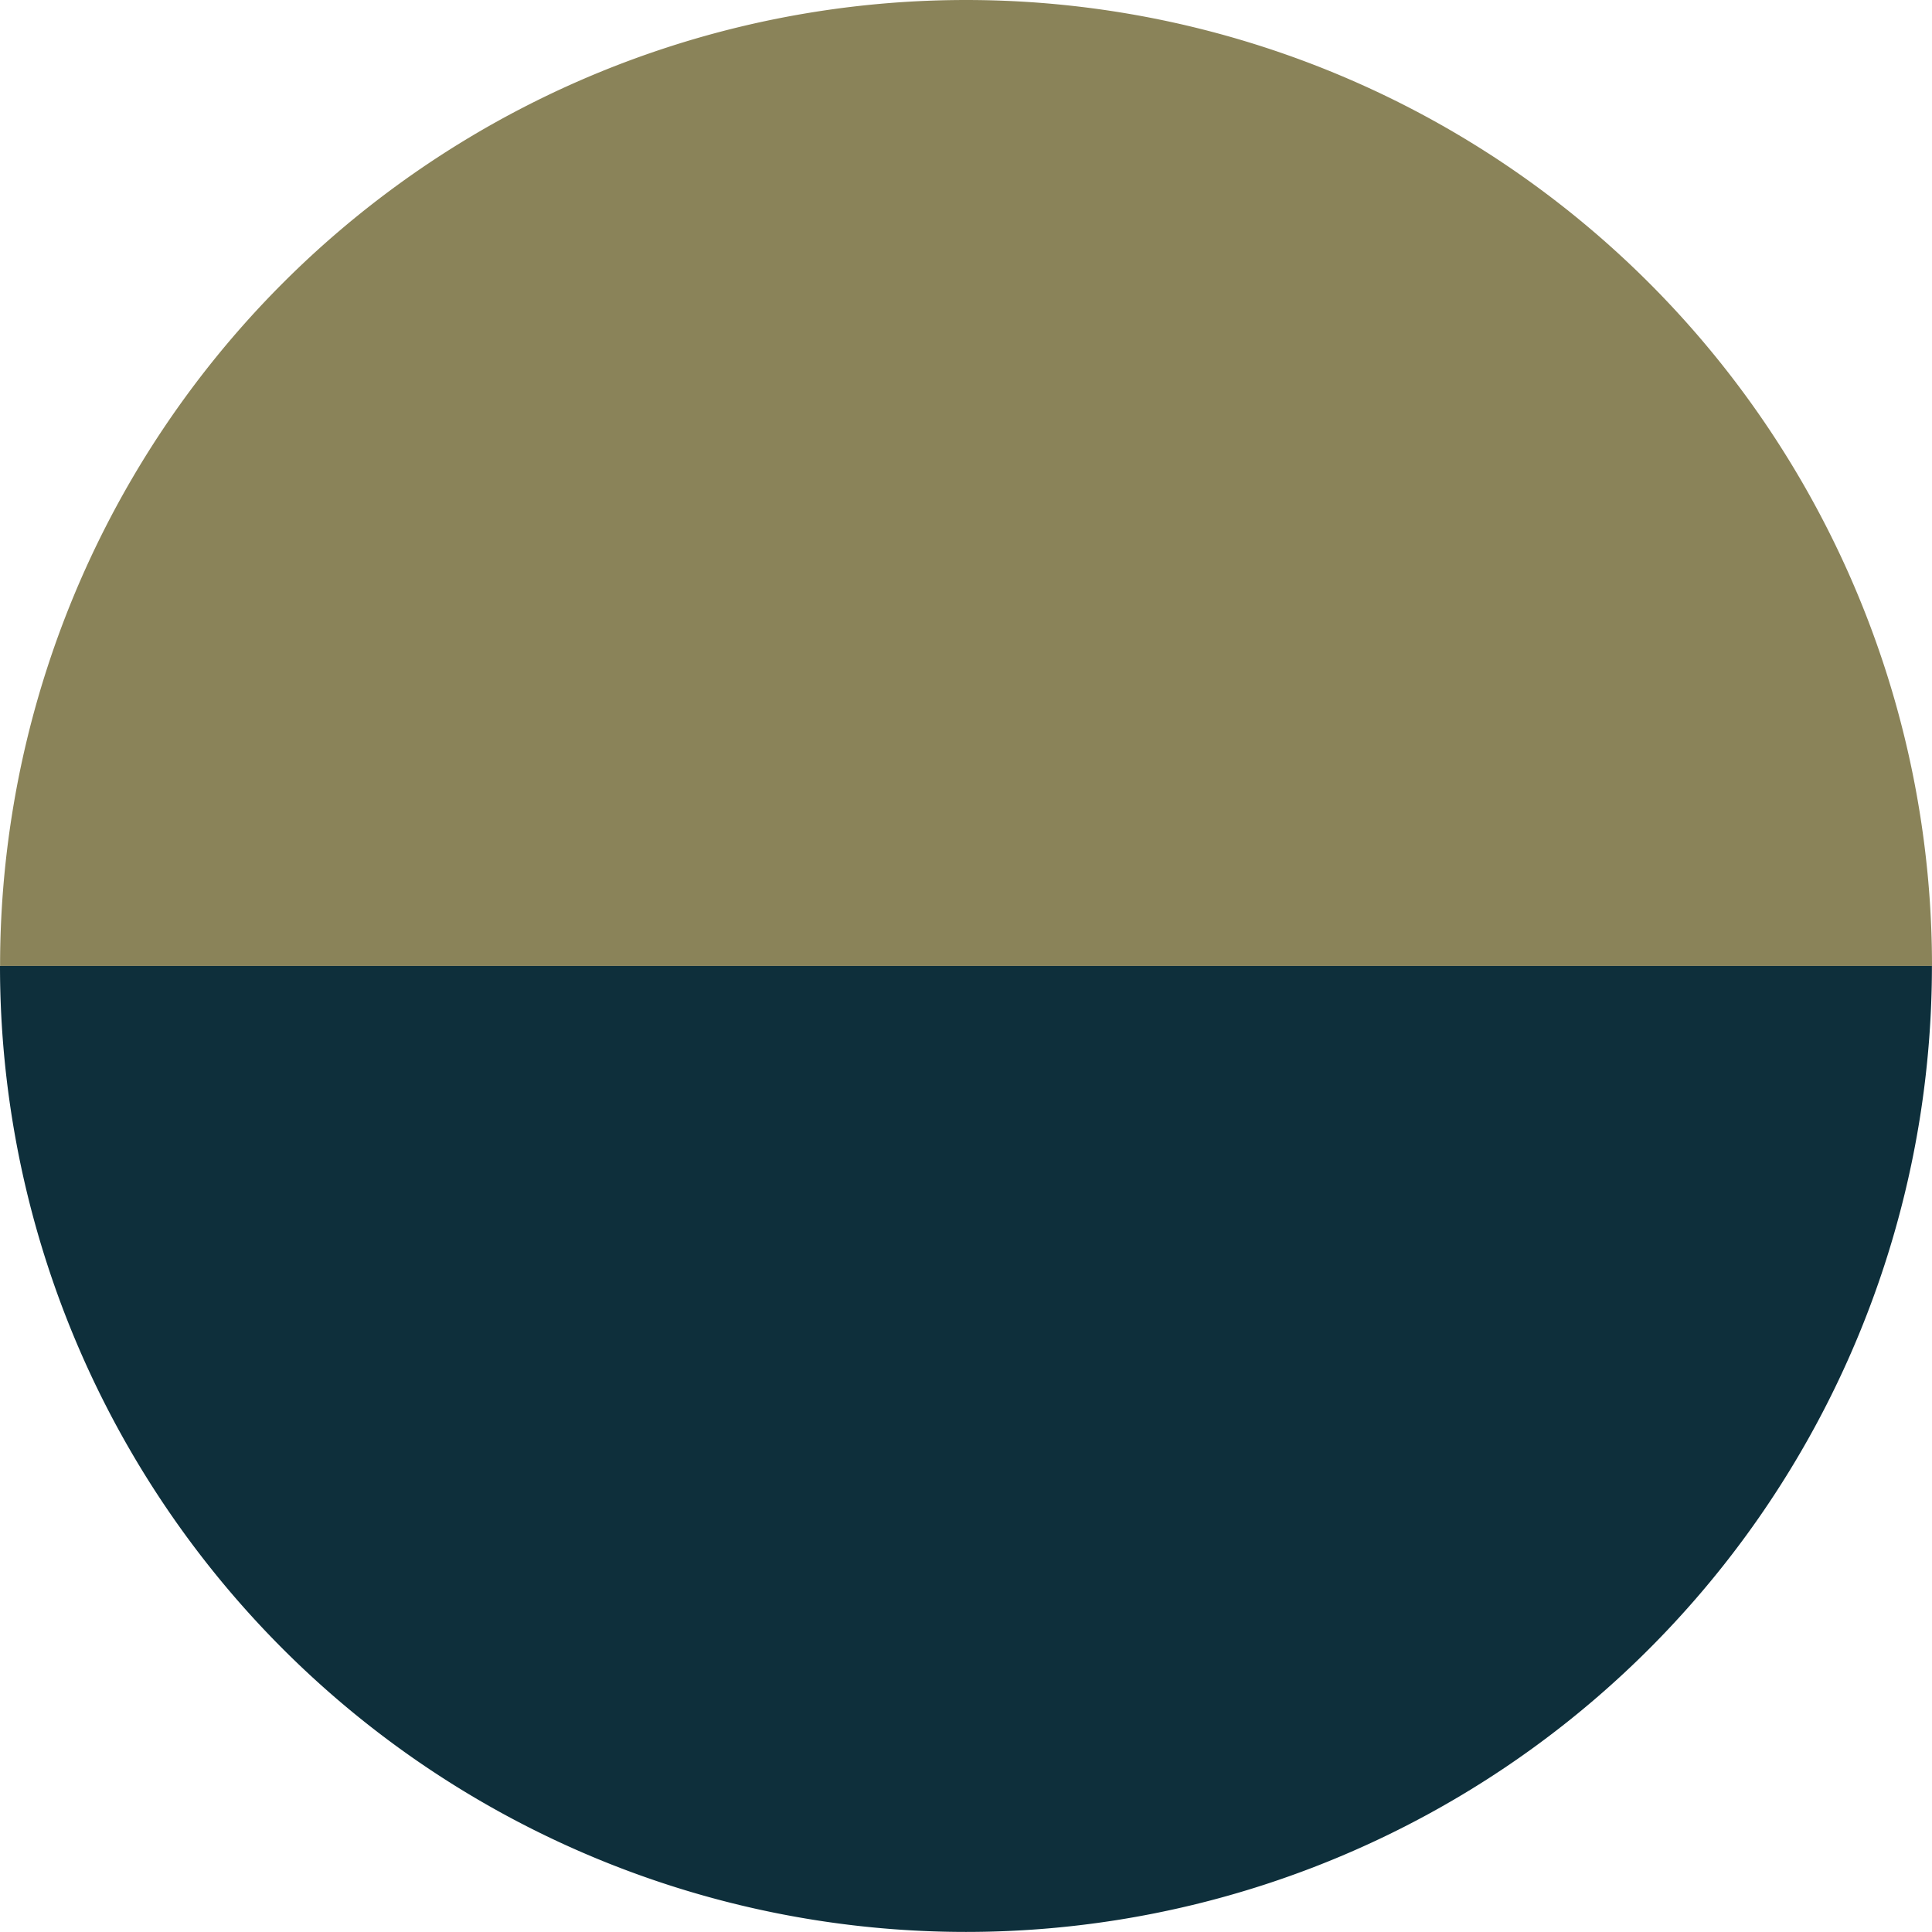 <svg xmlns="http://www.w3.org/2000/svg" viewBox="0 0 26.125 26.124"><title>shape1</title><path d="M26.125,13.062a13.062,13.062,0,1,0-26.124,0" style="fill:#8a8359"/><path d="M0,13.062a13.062,13.062,0,0,0,26.124-0" style="fill:#0e2f3b"/></svg>
